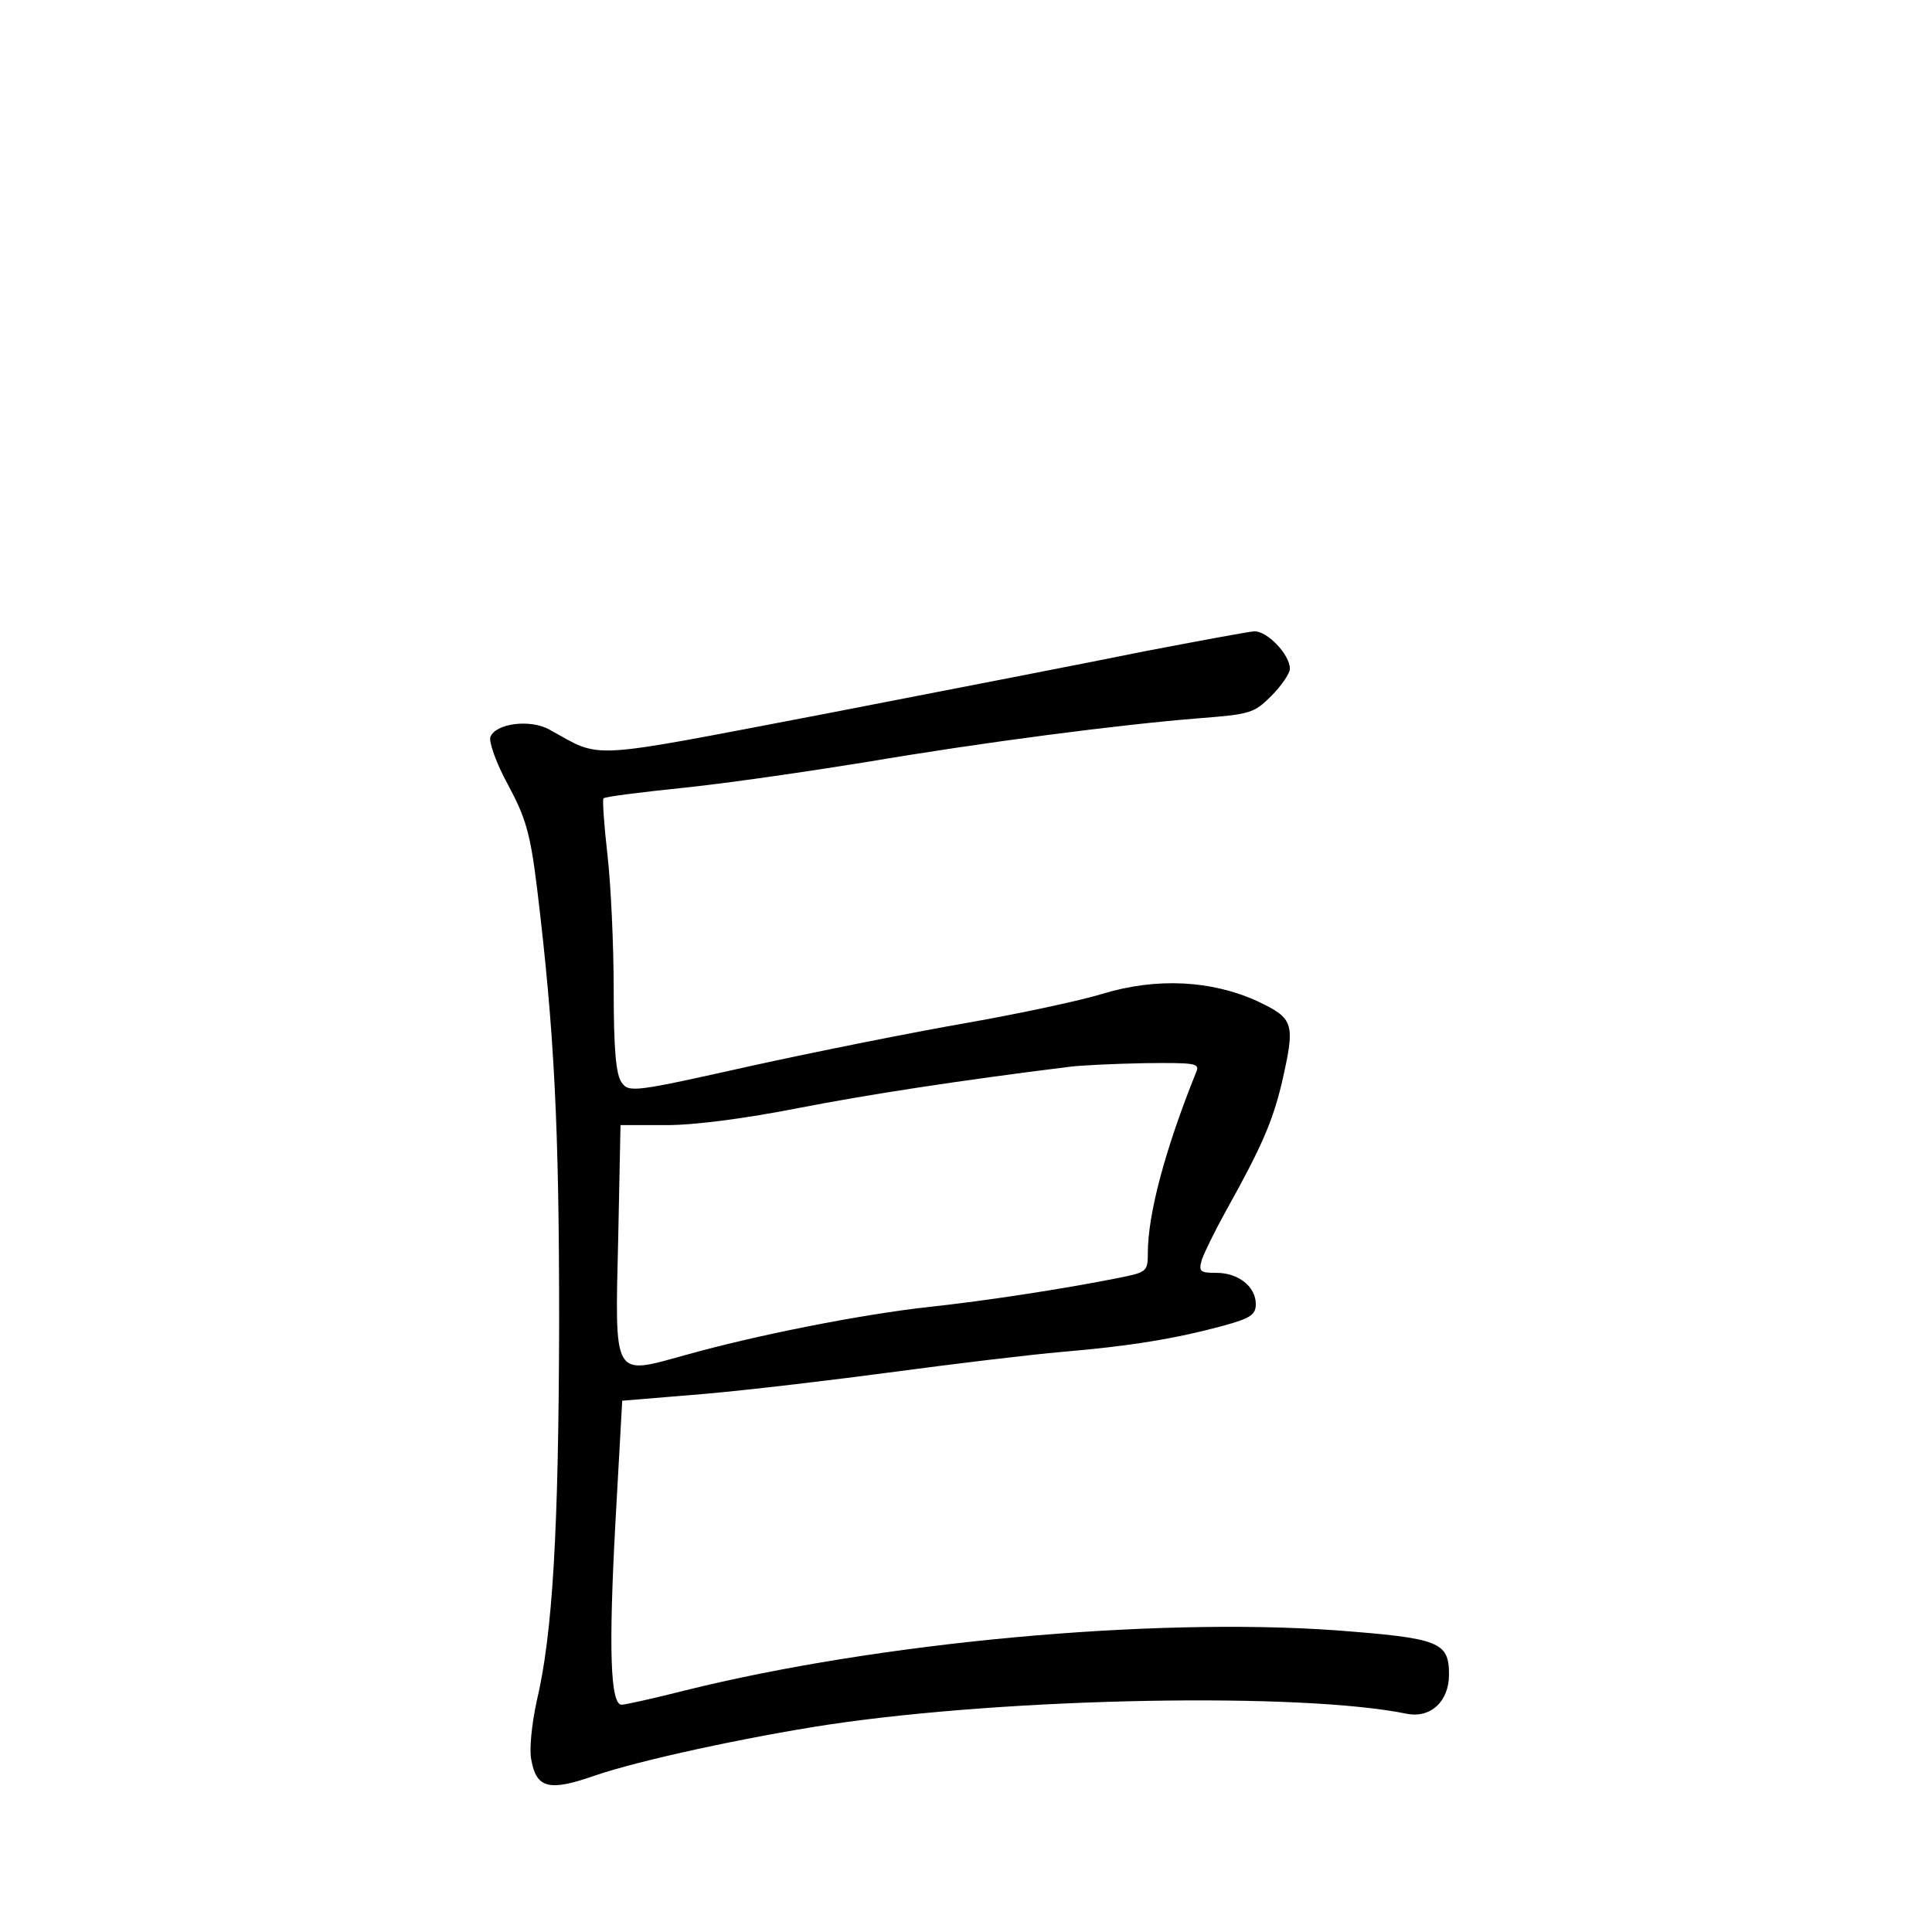 <?xml version="1.0" standalone="no"?>
<!DOCTYPE svg PUBLIC "-//W3C//DTD SVG 20010904//EN"
 "http://www.w3.org/TR/2001/REC-SVG-20010904/DTD/svg10.dtd">
<svg version="1.0" xmlns="http://www.w3.org/2000/svg"
 width="340pt" height="340pt" viewBox="0 0 340 340"
 preserveAspectRatio="xMidYMid meet">
<g transform="translate(0,340) scale(0.1,-0.1)"
fill="#000000" stroke="none">
<path d="M2015 2254 c-93 -19 -346 -68 -562 -110 -430 -82 -391 -80 -486 -28
-34 19 -95 11 -104 -13 -3 -8 10 -46 31 -84 31 -58 39 -84 51 -181 31 -256 39
-423 39 -768 -1 -362 -11 -545 -40 -666 -8 -38 -13 -83 -9 -101 9 -50 31 -56
111 -28 78 27 268 68 412 90 322 48 833 57 1018 19 42 -8 74 22 74 69 0 58
-17 64 -200 78 -324 23 -803 -21 -1145 -106 -55 -14 -105 -25 -111 -25 -20 0
-23 98 -11 320 l12 215 145 12 c80 7 231 25 335 39 105 14 237 30 295 35 118
10 198 23 283 46 47 13 57 19 57 38 0 31 -31 55 -69 55 -29 0 -32 2 -26 23 4
12 23 51 43 87 63 113 81 156 97 221 25 109 23 116 -42 147 -81 37 -178 42
-273 13 -39 -12 -147 -35 -238 -51 -92 -16 -263 -50 -381 -76 -206 -46 -214
-47 -227 -29 -10 14 -14 57 -14 163 0 79 -5 186 -11 238 -6 52 -9 97 -7 99 2
3 67 11 144 19 77 8 220 29 319 45 206 35 447 66 585 77 90 7 97 9 127 39 18
18 33 40 33 48 0 25 -40 67 -63 66 -12 -1 -98 -17 -192 -35z m90 -741 c-54
-134 -85 -249 -85 -318 0 -33 -2 -34 -52 -44 -95 -19 -231 -40 -333 -51 -119
-13 -306 -50 -430 -85 -127 -35 -123 -43 -117 208 l4 197 82 0 c49 0 140 12
231 30 124 24 279 48 480 73 17 2 74 5 129 6 90 1 98 0 91 -16z"/>
</g>
</svg>
